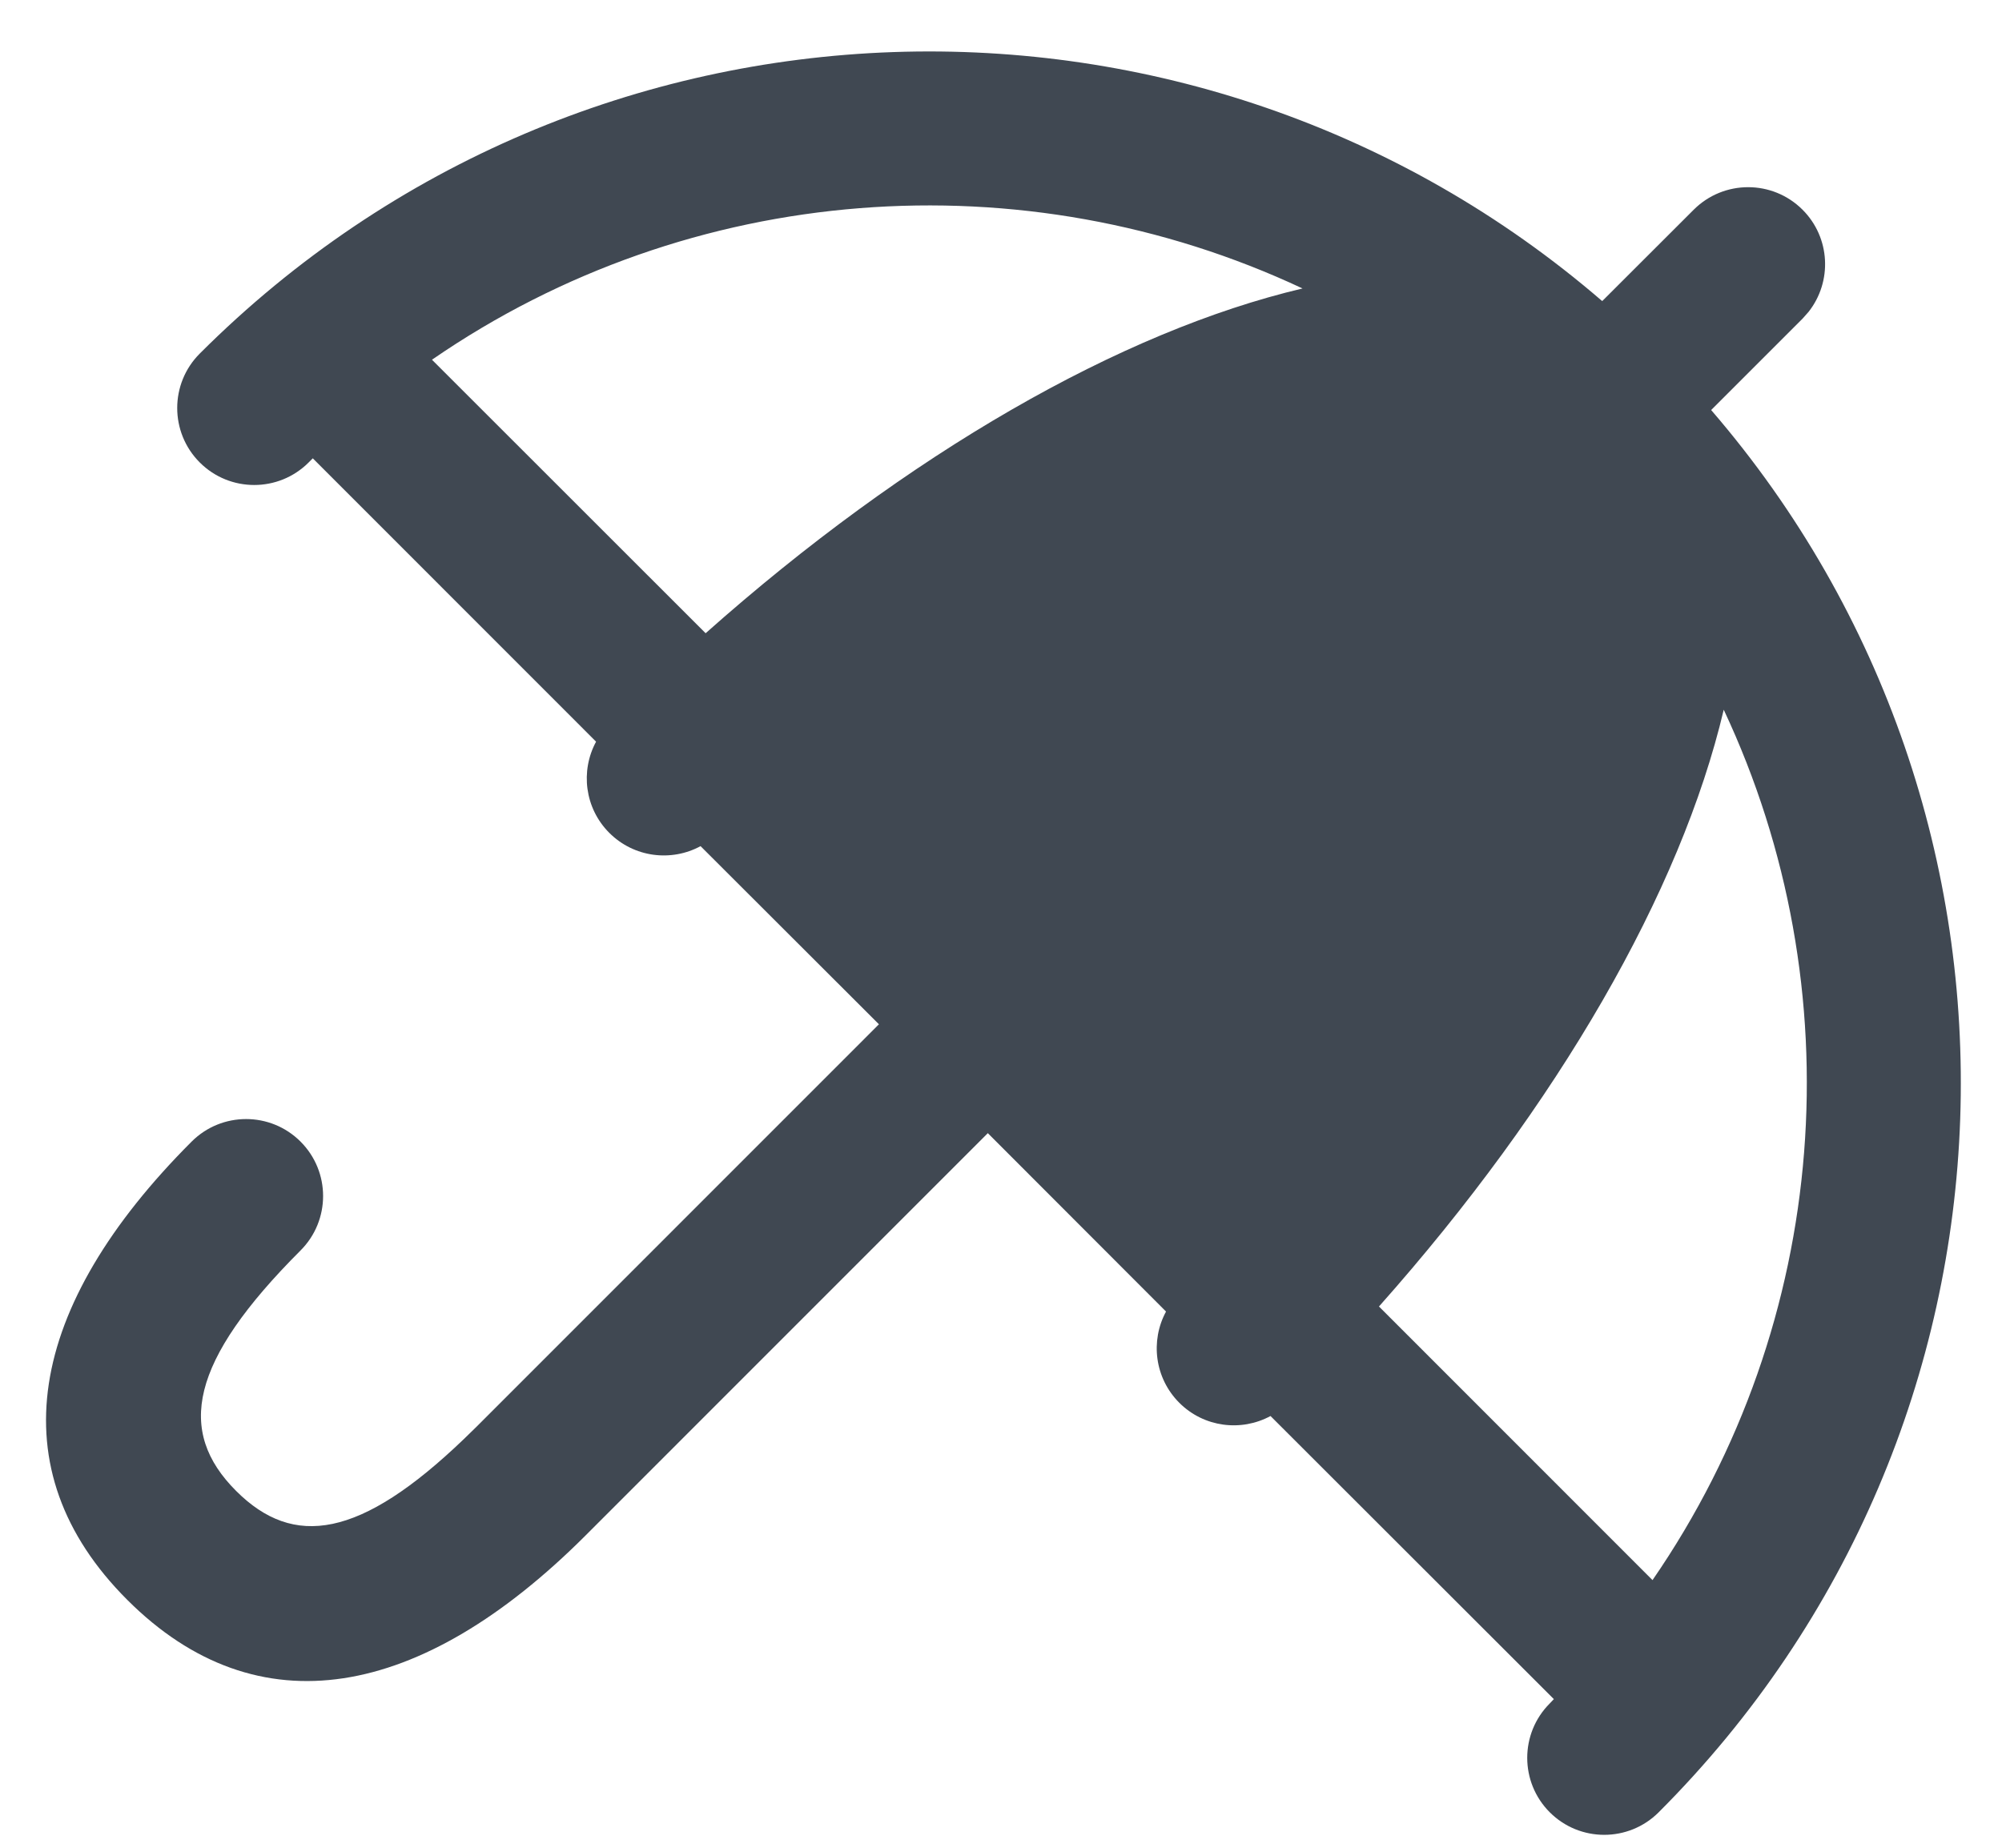 <?xml version="1.0" encoding="UTF-8"?>
<svg width="26px" height="24px" viewBox="0 0 26 24" version="1.1" xmlns="http://www.w3.org/2000/svg" xmlns:xlink="http://www.w3.org/1999/xlink">
    <!-- Generator: Sketch 58 (84663) - https://sketch.com -->
    <title>Umbrella-2</title>
    <desc>Created with Sketch.</desc>
    <g id="Page-1" stroke="none" stroke-width="1" fill="none" fill-rule="evenodd">
        <g id="Weather-Glyph" transform="translate(-391, -330)" fill="#404852" fill-rule="nonzero">
            <g id="Umbrella-2" transform="translate(388, 327)">
                <g id="Group-2" transform="translate(16, 16) rotate(-315) translate(-16, -16) translate(2, 1)">
                    <g id="Group-3" transform="translate(0, 0.326)">
                        <path d="M14.095,0.047 C14.607,0.047 15.03,0.433 15.088,0.931 L15.095,1.047 L15.095,2.726 C22.027,3.238 27.492,9.024 27.492,16.087 C27.492,16.639 27.044,17.087 26.492,17.087 C25.94,17.087 25.492,16.639 25.492,16.087 L25.49,16.01 L20.288,16.012 C20.165,16.426 19.782,16.728 19.329,16.728 C18.875,16.728 18.492,16.426 18.369,16.012 L15.094,16.01 L15.095,23.399 C15.095,26.422 13.871,28.199 11.477,28.199 C9.084,28.199 7.86,26.422 7.86,23.399 C7.86,22.847 8.308,22.399 8.86,22.399 C9.413,22.399 9.86,22.847 9.86,23.399 C9.86,25.442 10.382,26.199 11.477,26.199 C12.531,26.199 13.054,25.499 13.092,23.629 L13.095,23.399 L13.094,16.01 L9.82,16.012 C9.697,16.426 9.314,16.728 8.86,16.728 C8.407,16.728 8.024,16.426 7.901,16.012 L2.697,16.011 L2.697,16.087 L2.697,16.087 C2.697,16.639 2.249,17.087 1.697,17.087 C1.145,17.087 0.697,16.639 0.697,16.087 C0.697,9.024 6.162,3.238 13.094,2.726 L13.095,1.047 C13.095,0.495 13.542,0.047 14.095,0.047 Z M10.226,5.362 C6.466,6.719 3.624,9.997 2.886,14.011 L7.911,14.01 C8.117,10.508 8.952,7.423 10.226,5.362 Z M17.963,5.363 C19.237,7.423 20.072,10.508 20.278,14.01 L25.303,14.011 C24.565,9.997 21.723,6.719 17.963,5.363 Z" id="Shape"></path>
                    </g>
                </g>
            </g>
        </g>
    </g>
</svg>